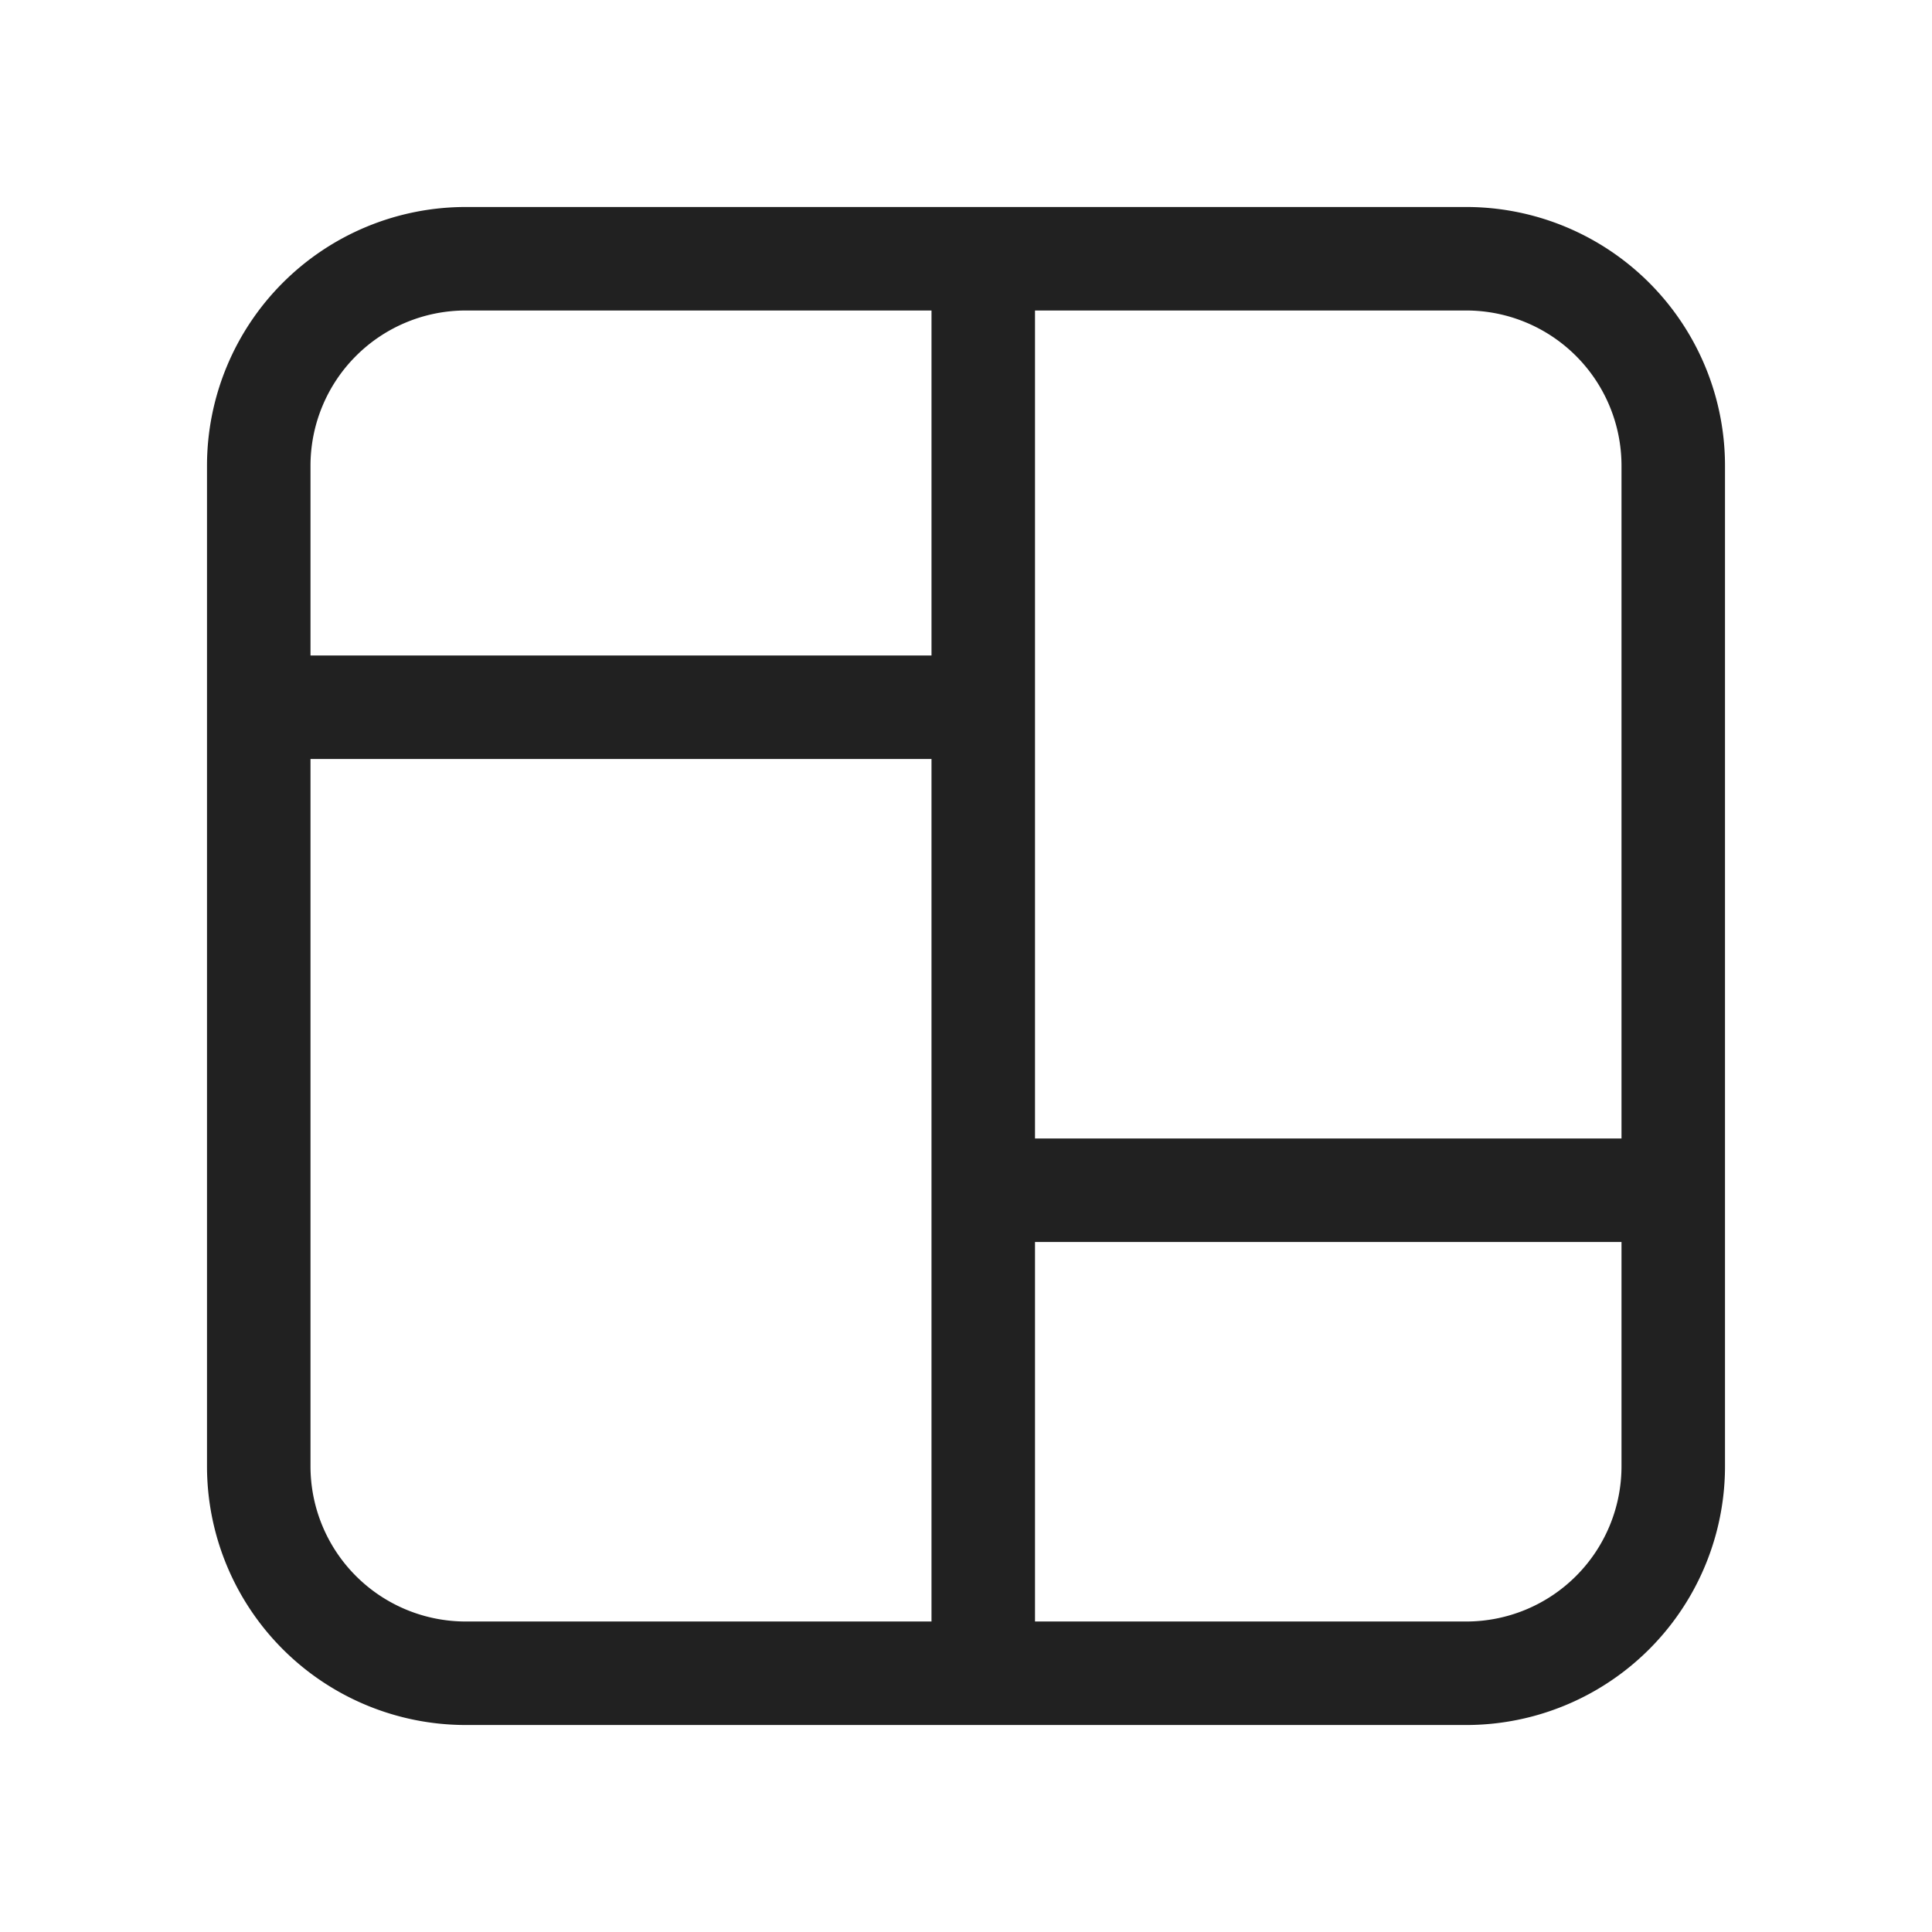 <svg viewBox="0 0 28 28" fill="none" xmlns="http://www.w3.org/2000/svg" height="1em" width="1em">
  <path d="M6.75 3A3.75 3.75 0 0 0 3 6.75v14.5A3.75 3.75 0 0 0 6.75 25h14.5A3.75 3.75 0 0 0 25 21.25V6.75A3.75 3.75 0 0 0 21.25 3H6.75ZM4.5 6.75A2.25 2.25 0 0 1 6.75 4.5h6.75v5h-9V6.75Zm0 4.25h9v12.5H6.75a2.25 2.25 0 0 1-2.25-2.25V11ZM15 23.5V18h8.5v3.25a2.25 2.25 0 0 1-2.25 2.25H15Zm8.5-7H15v-12h6.25a2.25 2.25 0 0 1 2.25 2.25v9.75Z" fill="#212121"/>
</svg>
